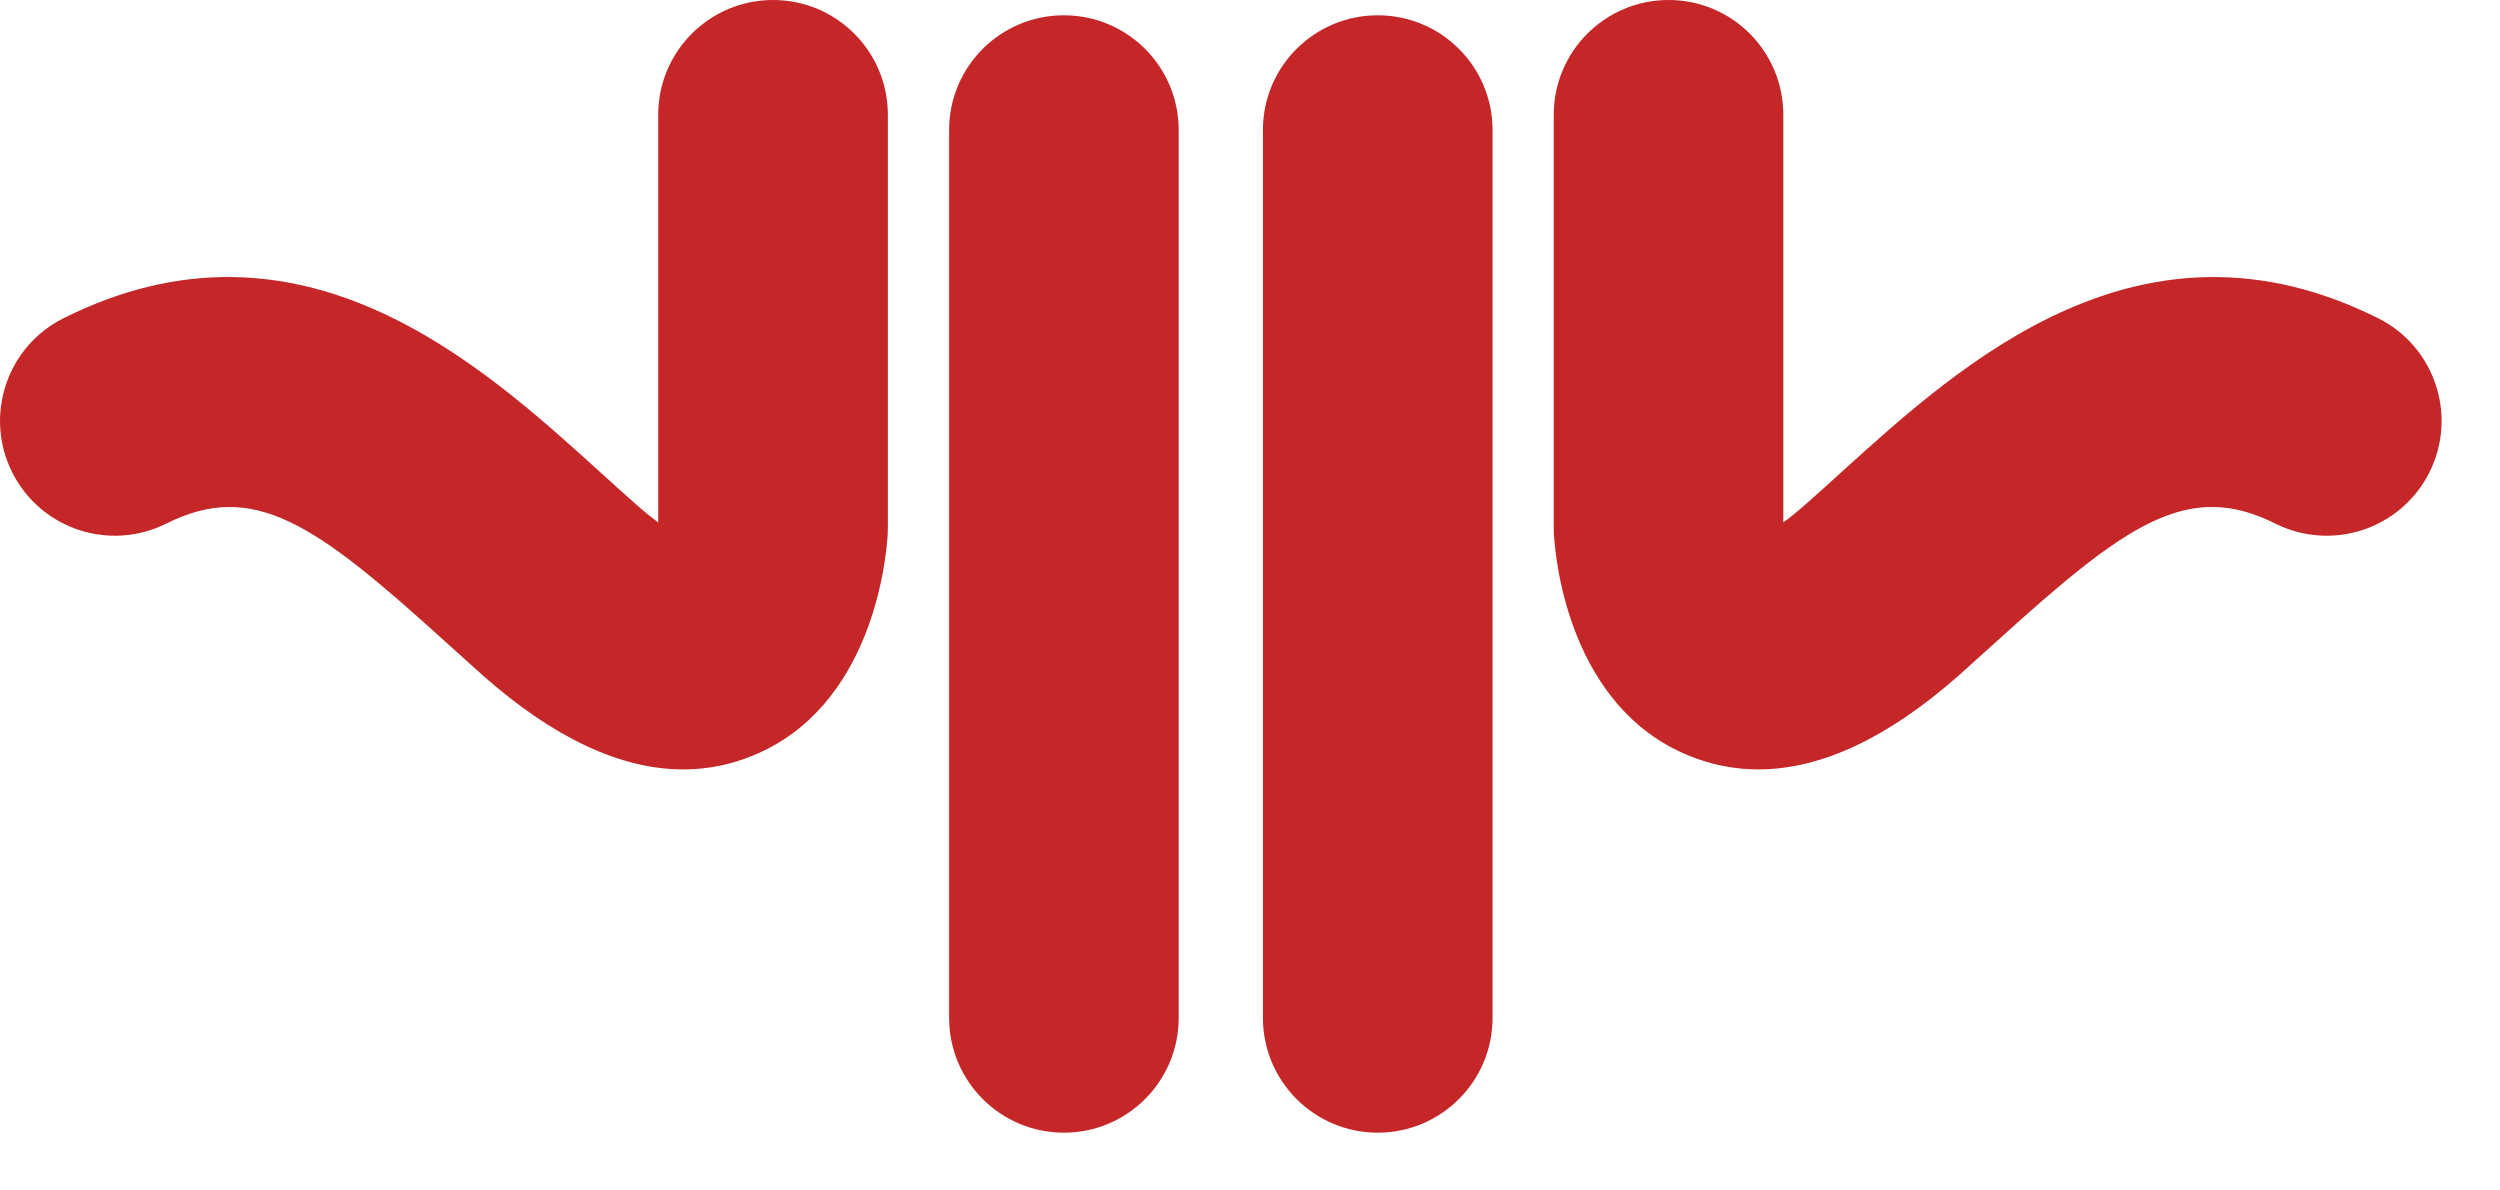 <?xml version="1.0" encoding="UTF-8" standalone="no"?>
<!DOCTYPE svg PUBLIC "-//W3C//DTD SVG 1.1//EN" "http://www.w3.org/Graphics/SVG/1.1/DTD/svg11.dtd">
<svg width="100%" height="100%" viewBox="0 0 42 20" version="1.1" xmlns="http://www.w3.org/2000/svg" xmlns:xlink="http://www.w3.org/1999/xlink" xml:space="preserve" xmlns:serif="http://www.serif.com/" style="fill-rule:evenodd;clip-rule:evenodd;stroke-linejoin:round;stroke-miterlimit:2;">
    <g transform="matrix(1,0,0,1,-316.255,-563.882)">
        <g>
            <g transform="matrix(1,0,0,1,327.734,563.882)">
                <path d="M0,12.926C-1.052,12.926 -2.18,12.397 -3.37,11.345C-3.582,11.156 -3.796,10.963 -4.01,10.769C-6.188,8.794 -7.221,8.063 -8.687,8.797C-9.64,9.272 -10.798,8.887 -11.275,7.934C-11.751,6.981 -11.365,5.822 -10.412,5.346C-6.44,3.36 -3.418,6.099 -1.419,7.911C-1.216,8.095 -1.016,8.277 -0.814,8.455C-0.664,8.589 -0.532,8.694 -0.421,8.777L-0.421,1.928C-0.421,0.863 0.443,0 1.508,0C2.574,0 3.437,0.863 3.437,1.928L3.437,8.871C3.437,8.912 3.435,8.954 3.433,8.995C3.402,9.47 3.15,11.878 1.179,12.69C0.798,12.848 0.405,12.926 0,12.926" style="fill:rgb(197,39,40);fill-rule:nonzero;"/>
            </g>
            <g transform="matrix(1,0,0,1,345.795,563.882)">
                <path d="M0,12.926C-0.404,12.926 -0.798,12.848 -1.179,12.69C-3.15,11.878 -3.403,9.47 -3.433,8.995C-3.436,8.954 -3.437,8.912 -3.437,8.871L-3.437,1.928C-3.437,0.863 -2.573,0 -1.508,0C-0.443,0 0.42,0.863 0.42,1.928L0.42,8.777C0.532,8.694 0.663,8.589 0.814,8.455C1.016,8.277 1.217,8.095 1.419,7.911C3.419,6.099 6.44,3.361 10.412,5.346C11.365,5.822 11.751,6.981 11.275,7.934C10.798,8.887 9.64,9.272 8.687,8.797C7.219,8.062 6.188,8.794 4.01,10.769C3.796,10.963 3.582,11.156 3.37,11.345C2.18,12.397 1.051,12.926 0,12.926" style="fill:rgb(197,39,40);fill-rule:nonzero;"/>
            </g>
            <g transform="matrix(1,0,0,1,334.129,564.139)">
                <path d="M0,18.772C-1.066,18.772 -1.929,17.908 -1.929,16.843L-1.929,1.928C-1.929,0.862 -1.066,0 0,0C1.065,0 1.928,0.862 1.928,1.928L1.928,16.843C1.928,17.908 1.065,18.772 0,18.772" style="fill:rgb(197,39,40);fill-rule:nonzero;"/>
            </g>
            <g transform="matrix(1,0,0,1,339.401,564.139)">
                <path d="M0,18.772C-1.065,18.772 -1.929,17.908 -1.929,16.843L-1.929,1.928C-1.929,0.862 -1.065,0 0,0C1.065,0 1.929,0.862 1.929,1.928L1.929,16.843C1.929,17.908 1.065,18.772 0,18.772" style="fill:rgb(197,39,40);fill-rule:nonzero;"/>
            </g>
        </g>
    </g>
</svg>
